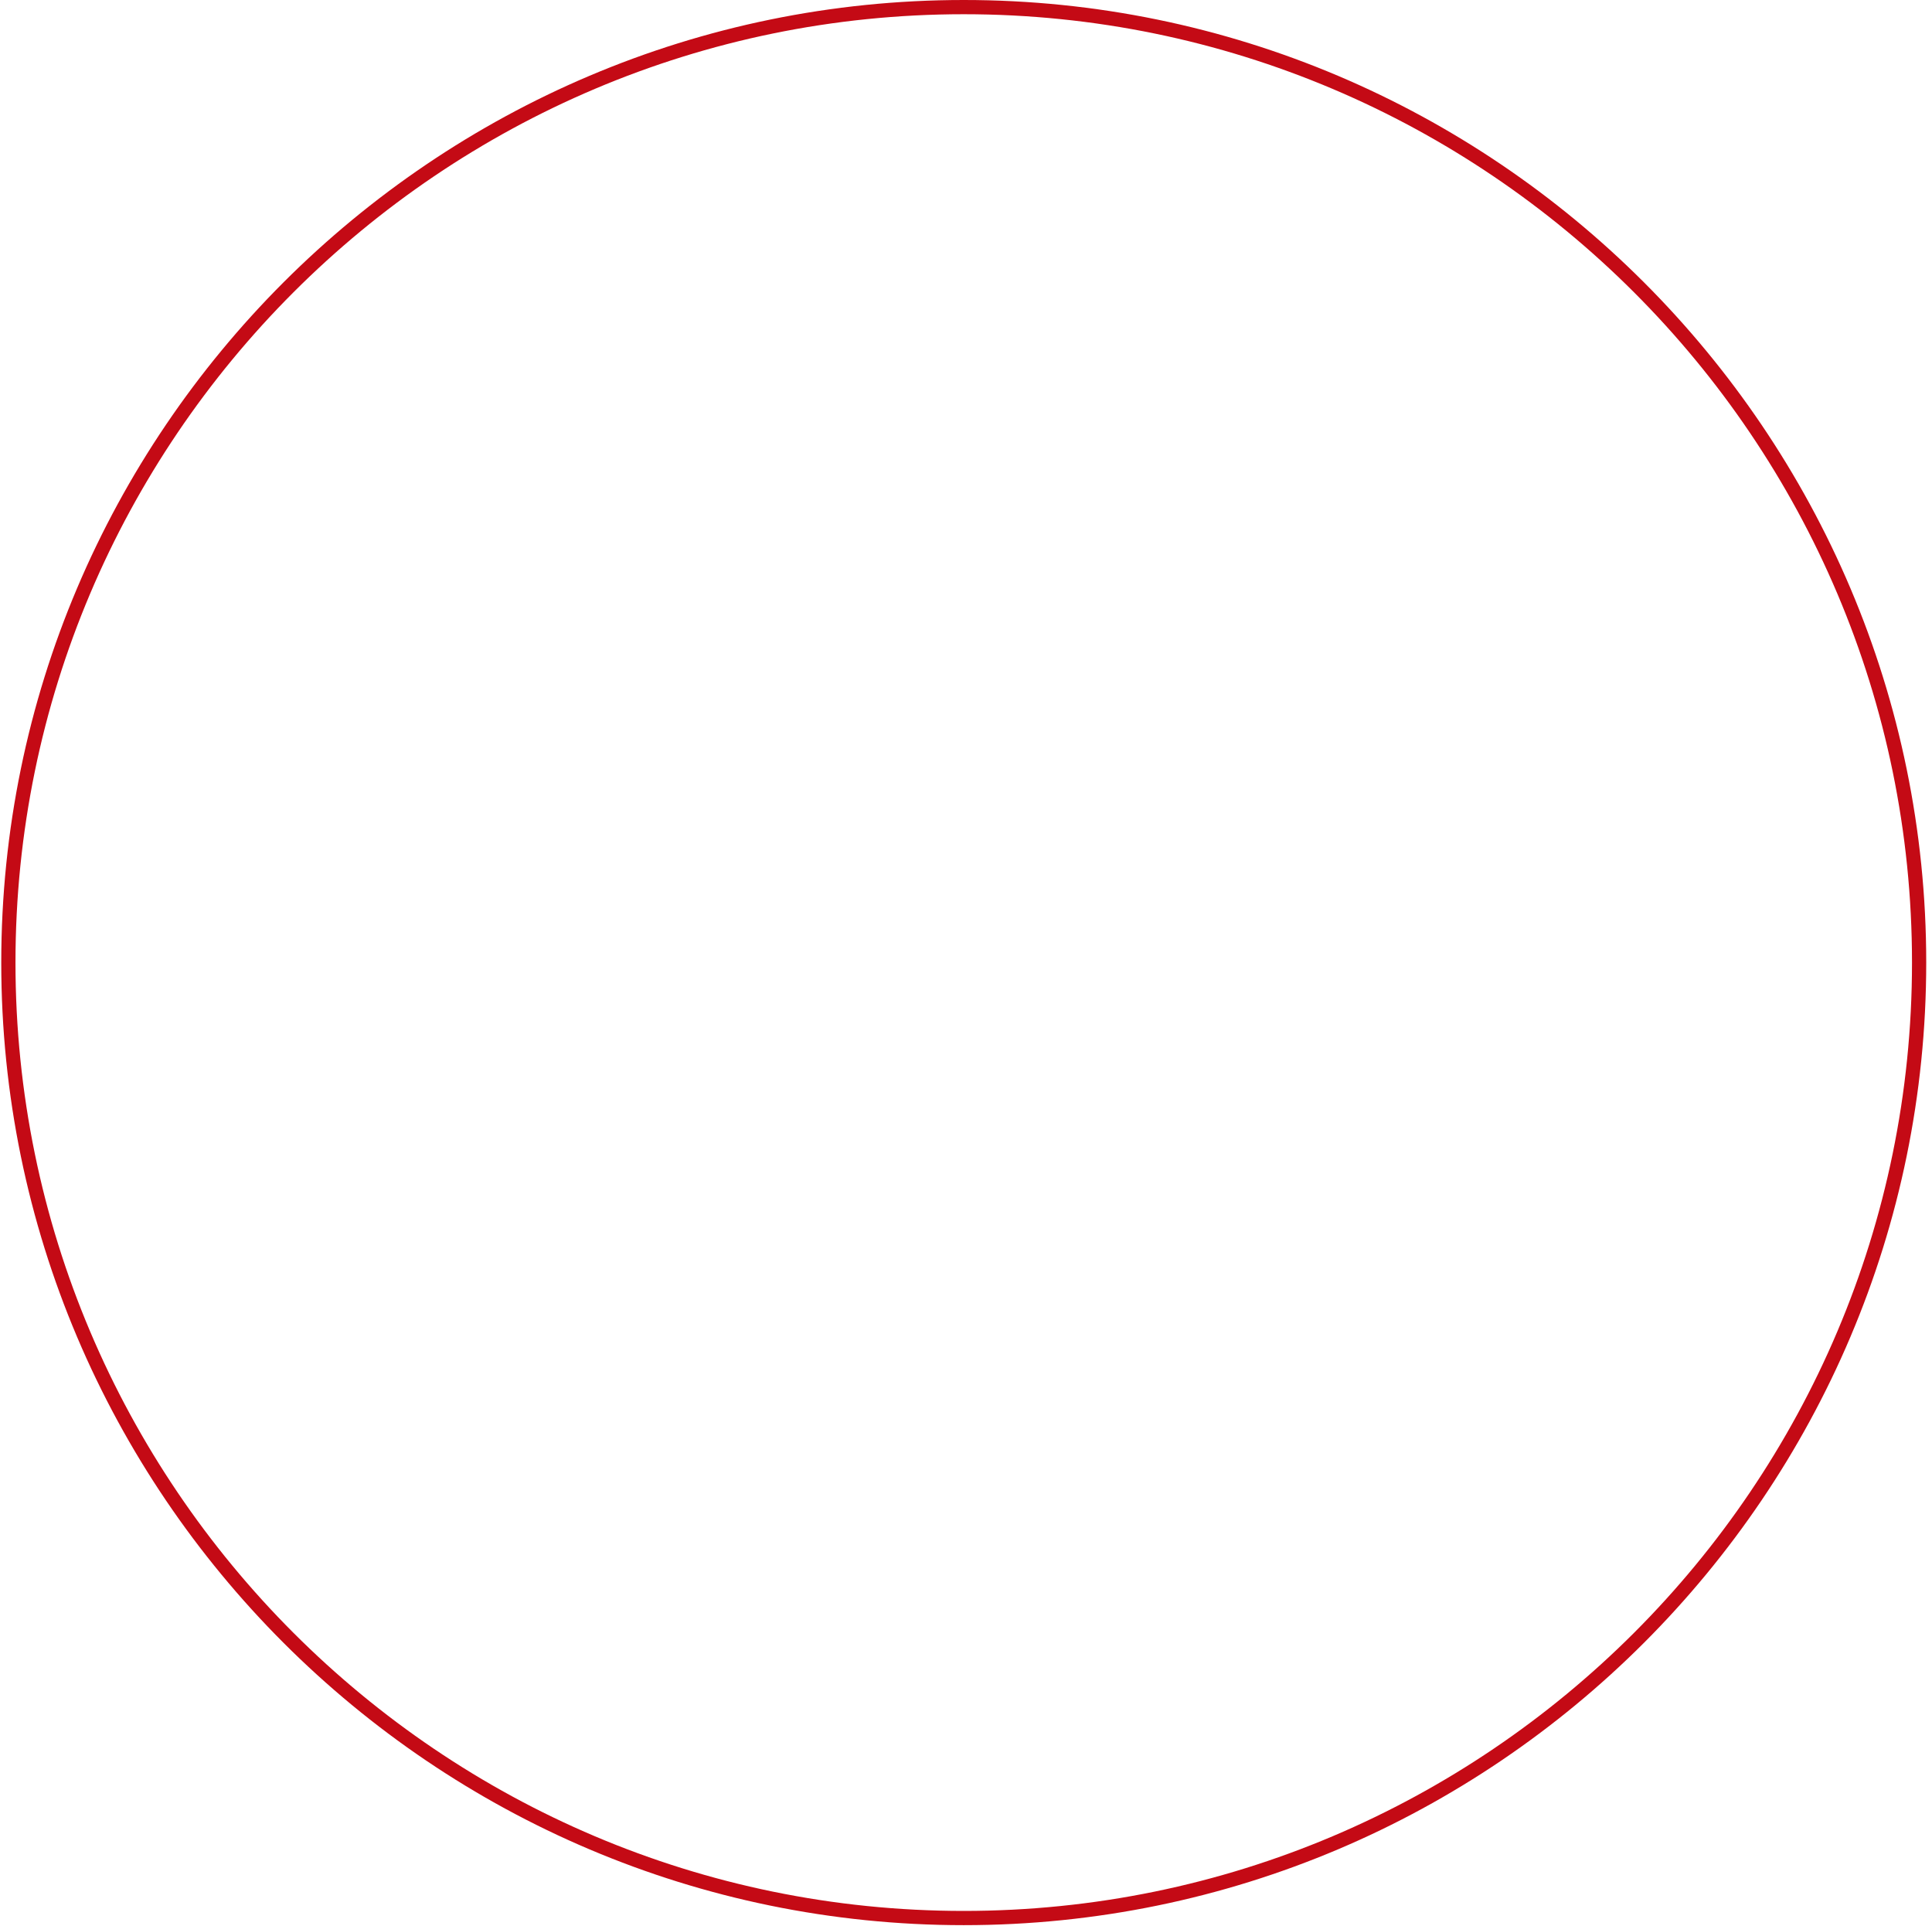 <svg version="1.0" preserveAspectRatio="xMidYMid meet" viewBox="228.704 0 840.558 837.75" zoomAndPan="magnify" xmlns:xlink="http://www.w3.org/1999/xlink" xmlns="http://www.w3.org/2000/svg" style="max-height: 500px" width="840.558" height="837.75"><defs><clipPath id="4c9c2e4da5"><path clip-rule="nonzero" d="M 229.25 0 L 1066.75 0 L 1066.75 837.5 L 229.25 837.5 Z M 229.25 0"/></clipPath></defs><g clip-path="url(#4c9c2e4da5)"><path fill-rule="nonzero" fill-opacity="1" d="M 648 837.5 C 417.172 837.5 229.25 649.578 229.25 418.75 C 229.25 187.922 417.172 0 648 0 C 878.828 0 1066.75 187.922 1066.75 418.75 C 1066.75 649.578 878.828 837.5 648 837.5 Z M 648 6.188 C 420.473 6.188 235.438 191.223 235.438 418.75 C 235.438 646.277 420.473 831.312 648 831.312 C 875.527 831.312 1060.562 646.277 1060.562 418.75 C 1060.562 191.223 875.527 6.188 648 6.188 Z M 648 6.188" fill="#c40a15"/></g></svg>
